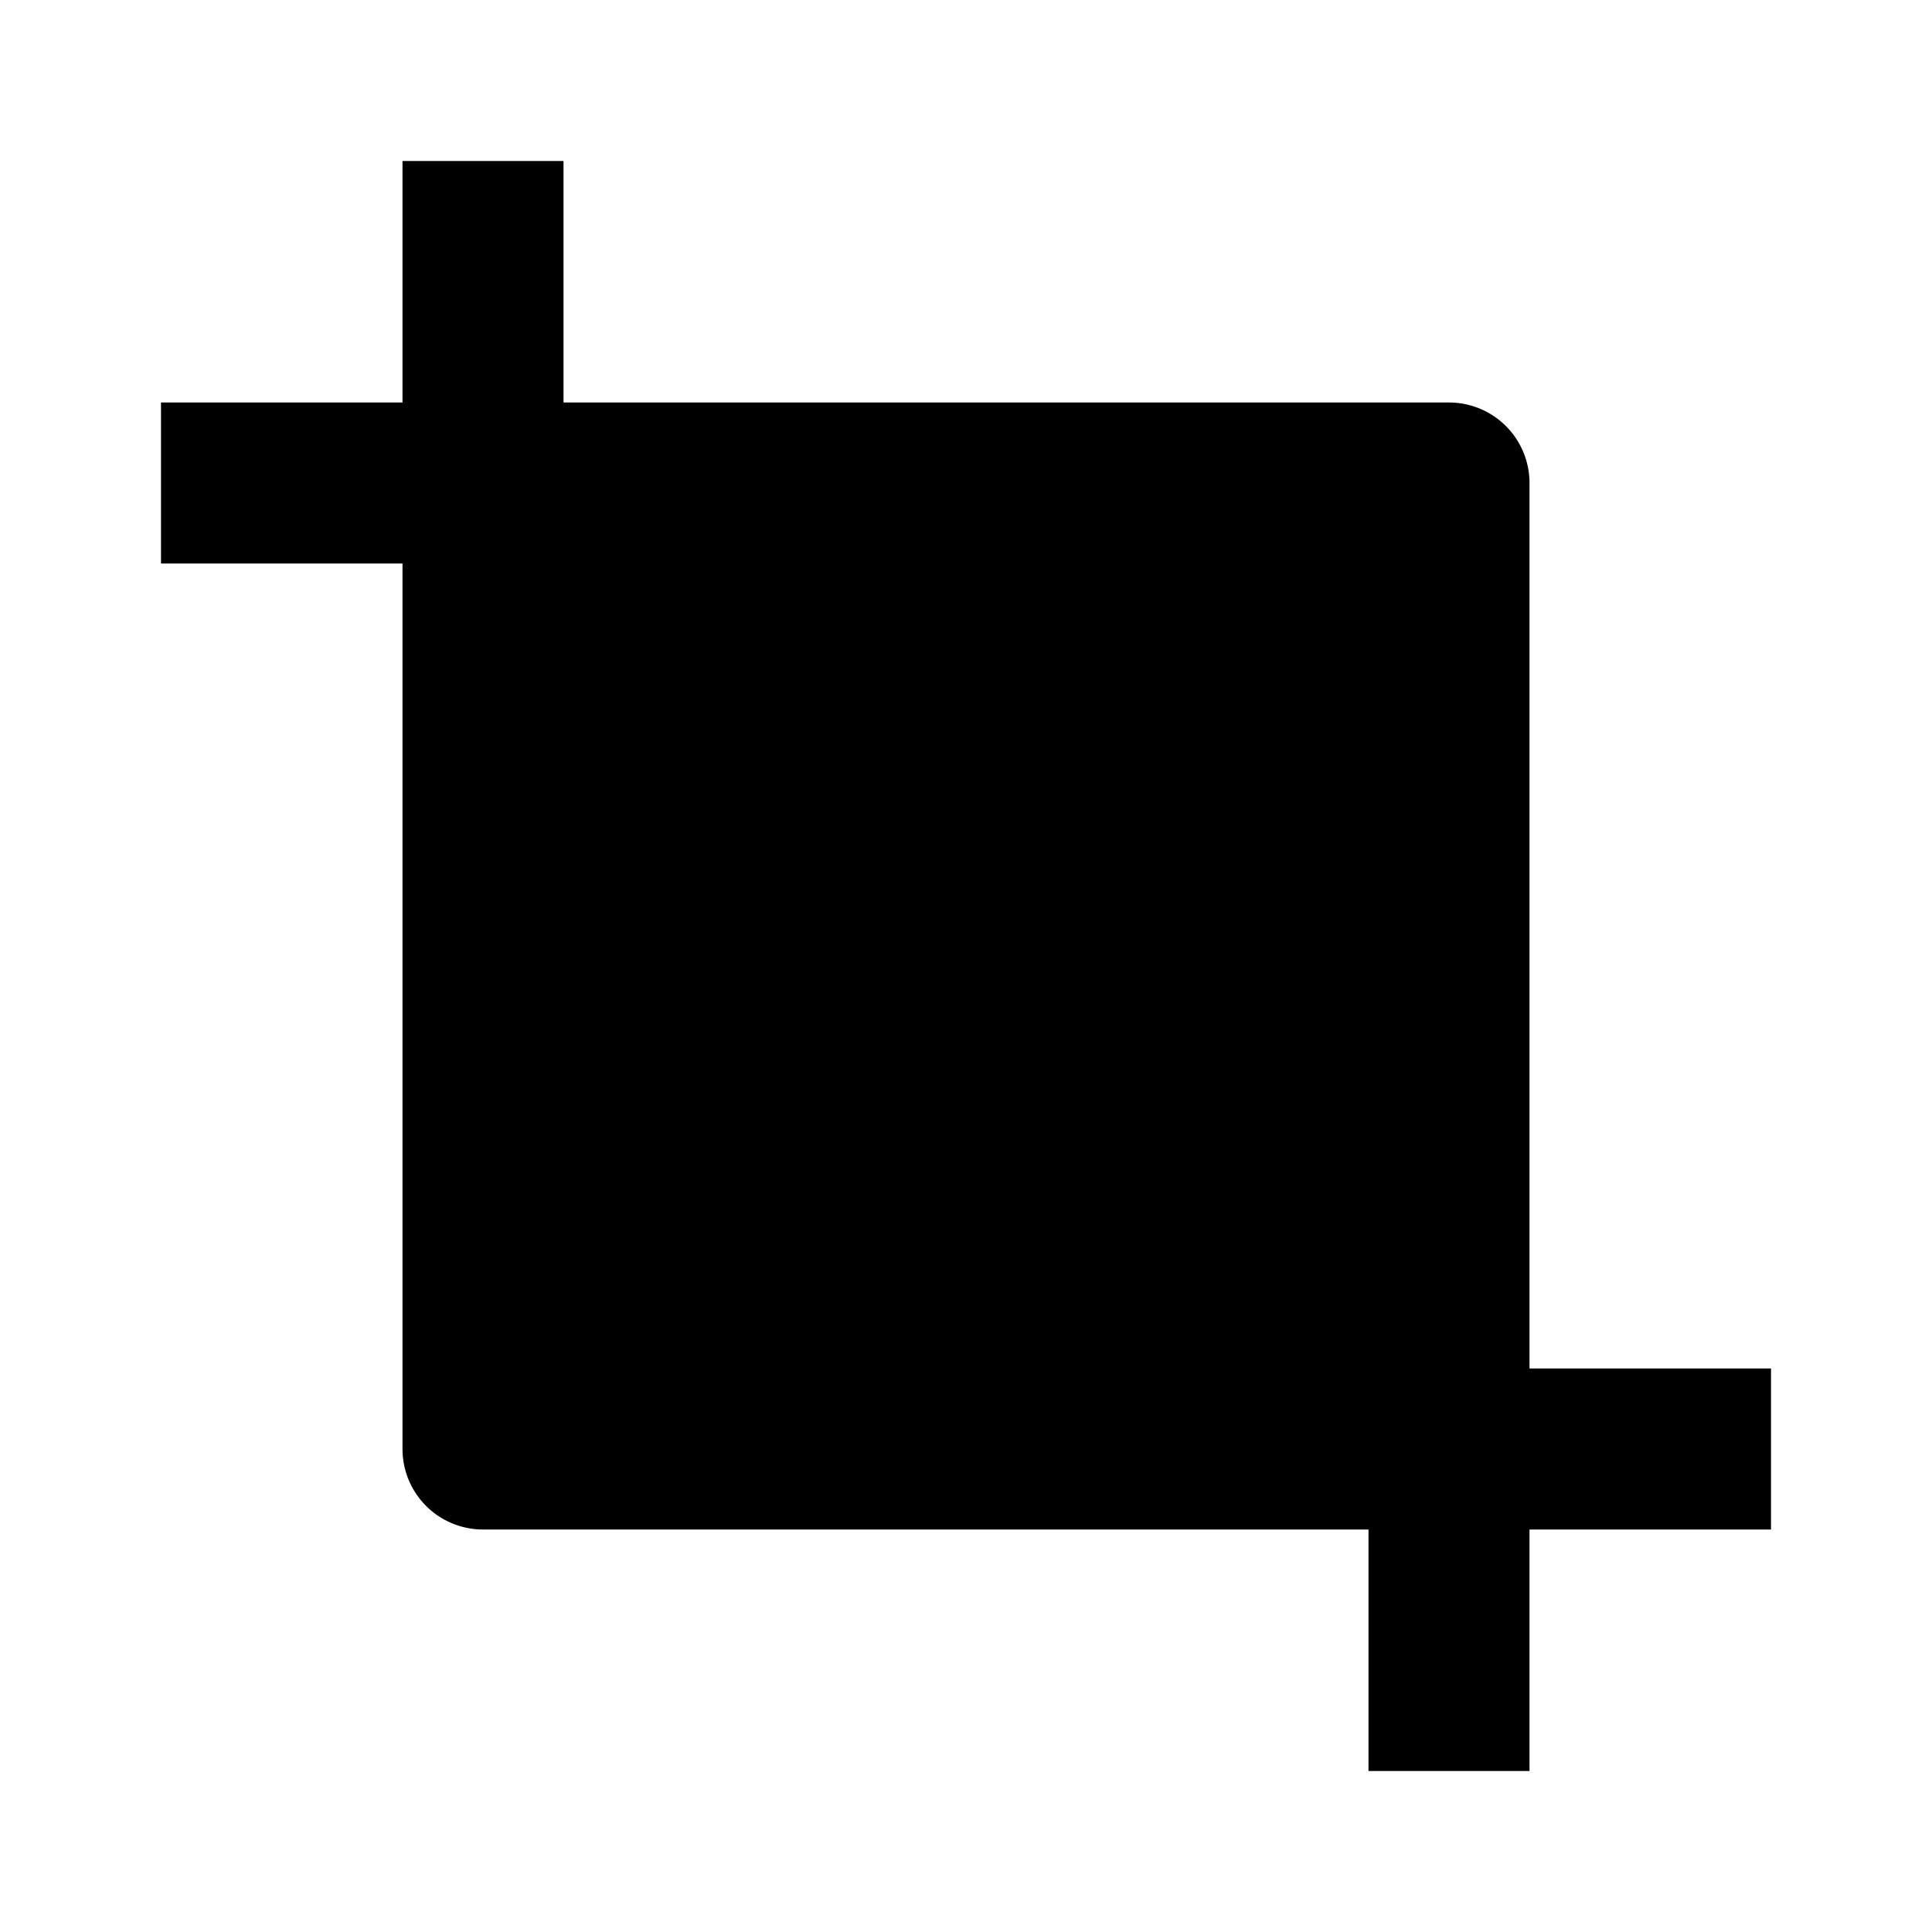 <svg xmlns="http://www.w3.org/2000/svg" width="100%" height="100%" viewBox="0 0 1200 1200"><path fill="currentColor" d="M950 850H1100V950H950V1100H850V950H300A50 50 0 0 1 250 900V350H100V250H250V100H350V250H900A50 50 0 0 1 950 300V850z" /></svg>